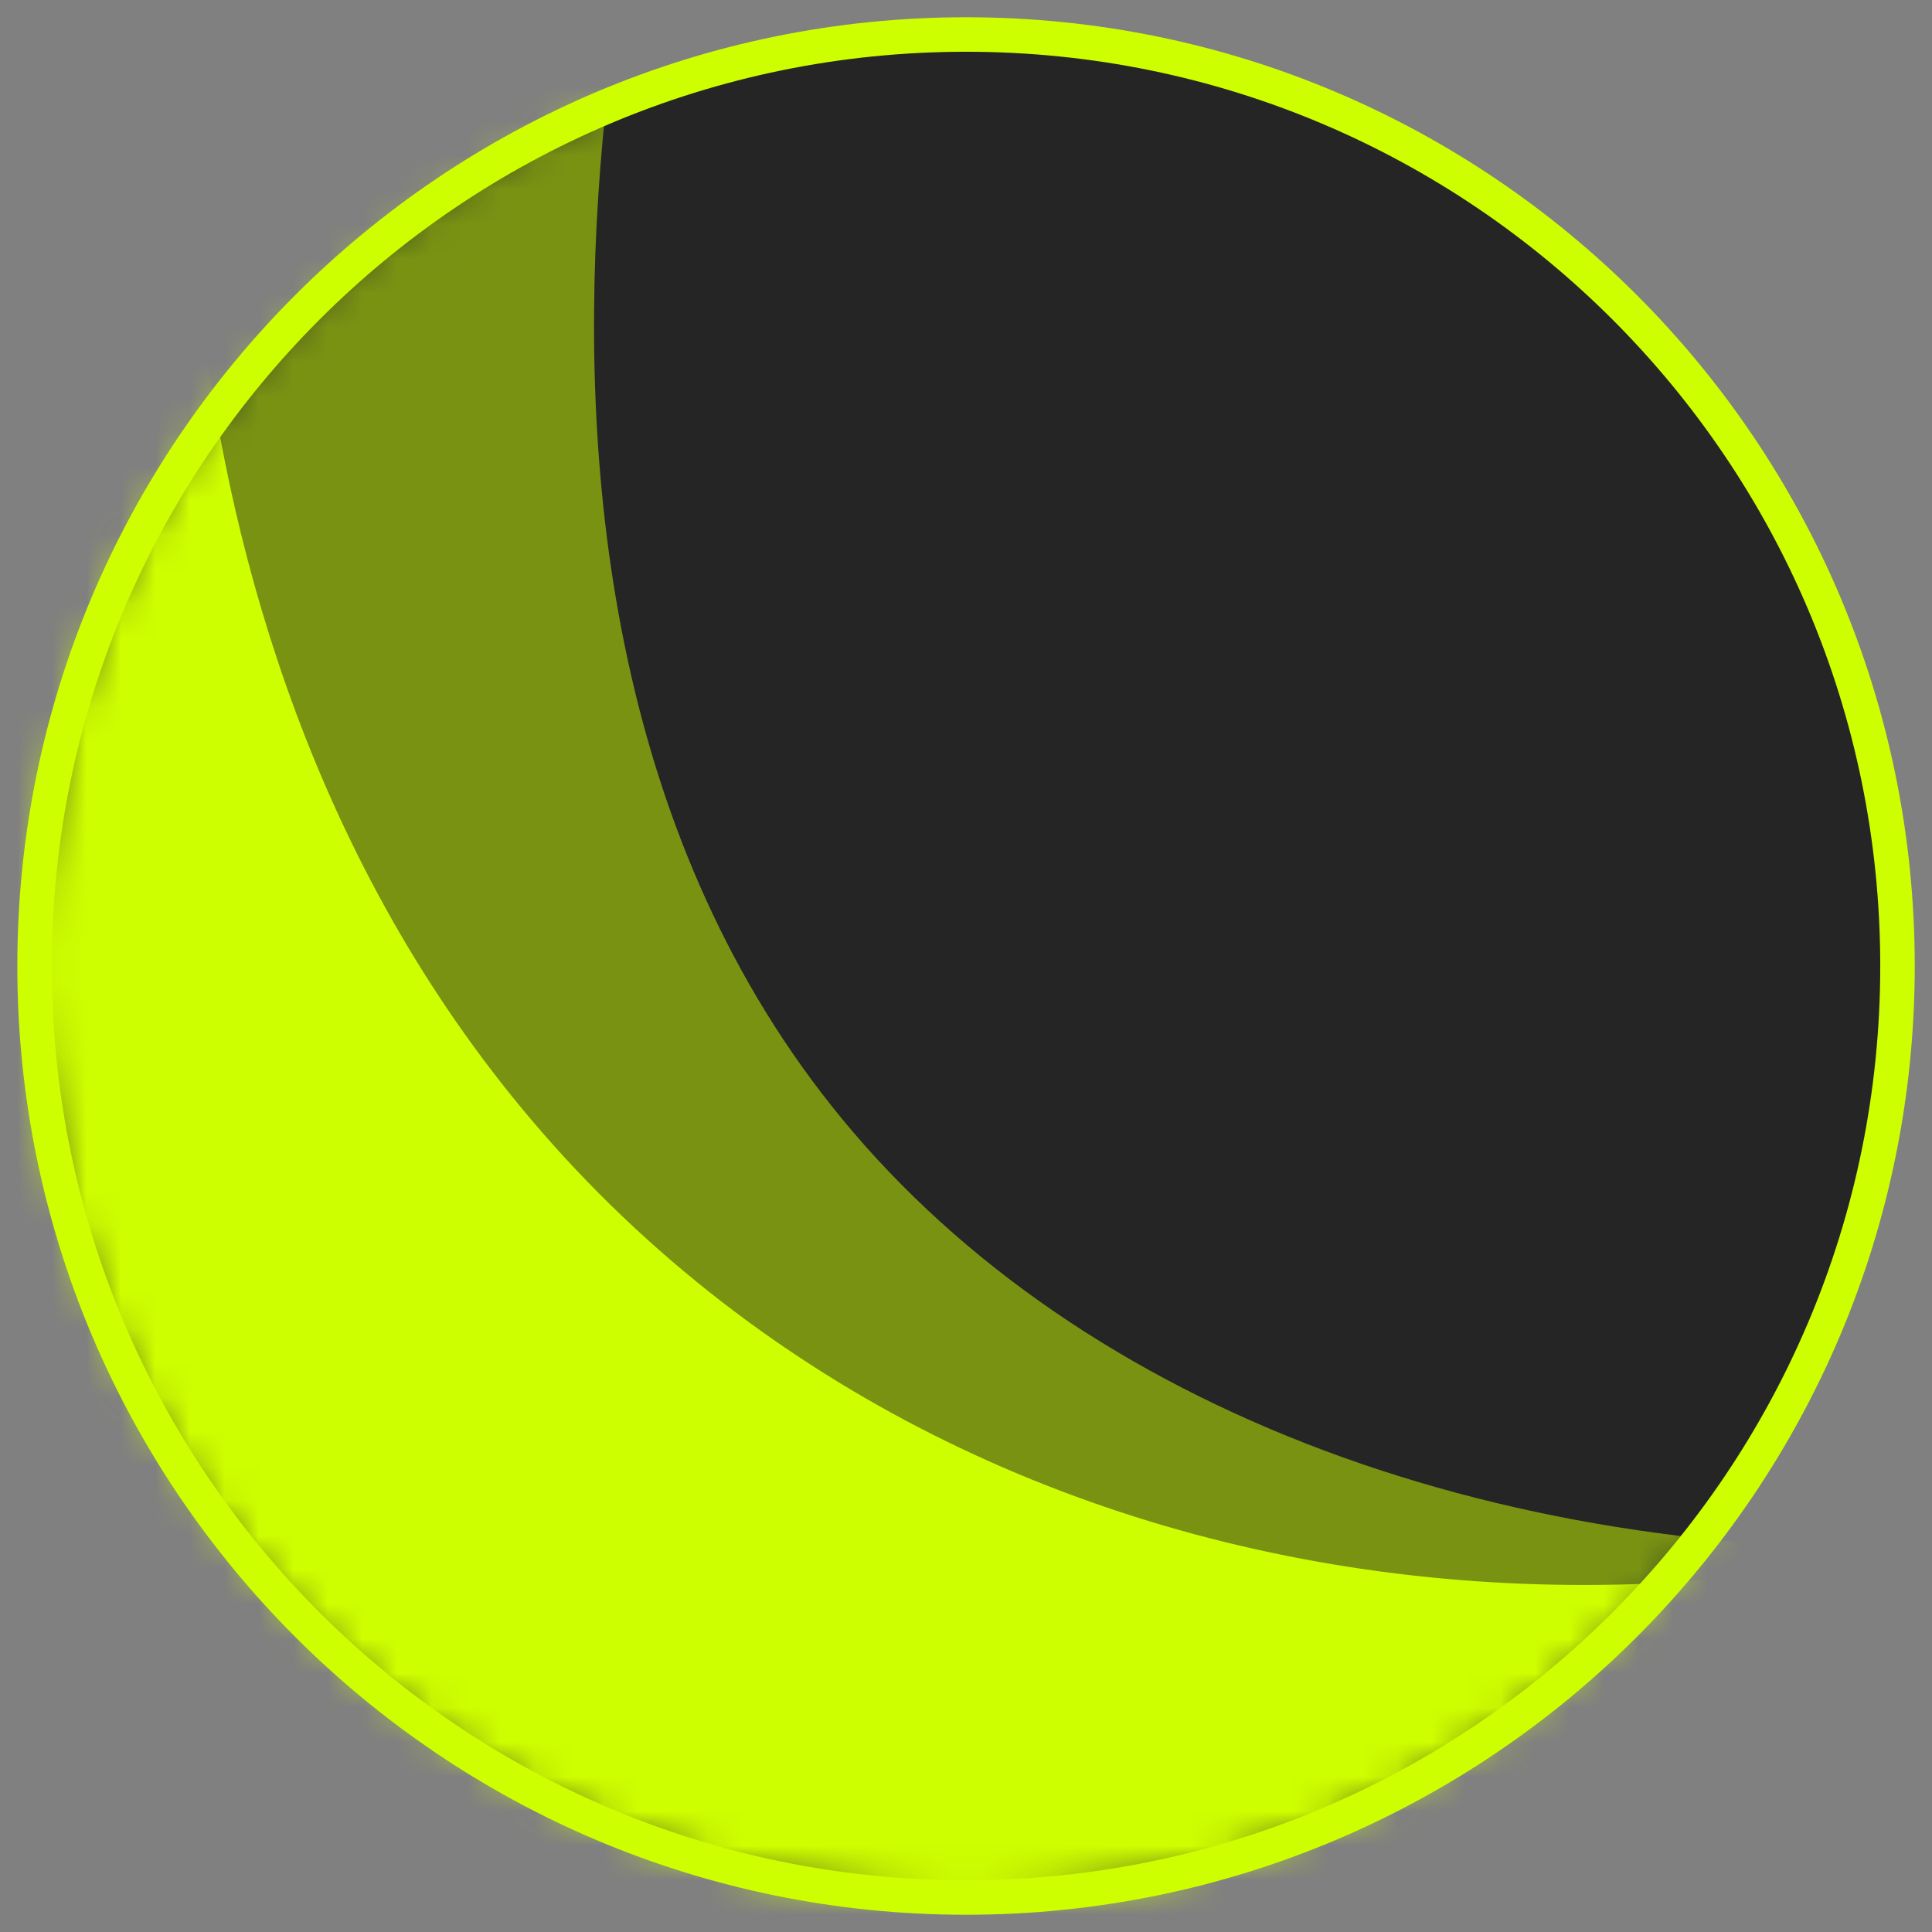 <svg width="56" height="56" viewBox="0 0 56 56" fill="none" xmlns="http://www.w3.org/2000/svg">
<rect x="0" y="0" width="56" height="56" fill="#808080" stroke="none"/>
<path d="M28.001 55C42.912 55 55 42.912 55 28C55 13.088 42.912 1 28.001 1C13.09 1 1.002 13.088 1.002 28C1.002 42.912 13.09 55 28.001 55Z" fill="#252525" stroke="#CEFF00" stroke-miterlimit="10"/>
<mask id="mask0_3882_10924" style="mask-type:luminance" maskUnits="userSpaceOnUse" x="1" y="1" width="54" height="54">
<path d="M27.999 55C42.91 55 54.998 42.912 54.998 28C54.998 13.088 42.91 1 27.999 1C13.088 1 1 13.088 1 28C1 42.912 13.088 55 27.999 55Z" fill="white"/>
</mask>
<g mask="url(#mask0_3882_10924)">
<path d="M5.608 -0.392C5.428 1.56 3.75 23.786 20.216 37.174C35.237 49.387 58.941 49.029 76.388 34.913C75.231 37.561 65.203 59.523 41.955 64.652C23.452 68.734 -2.661 61.986 -9.174 41.696C-13.677 27.666 -7.602 10.924 5.608 -0.392H5.608Z" fill="#CEFF00"/>
<path opacity="0.5" d="M20.564 -11C19.927 -9.165 11.217 17.013 24.738 32.826C38.945 49.442 74.39 50.748 100.648 25C79.343 64.559 42.343 86.481 9.608 80.305C-11.45 76.332 -40.431 58.902 -39.955 34.914C-39.522 13.099 -14.812 -10.103 20.564 -11Z" fill="#CEFF00"/>
</g>
</svg>

